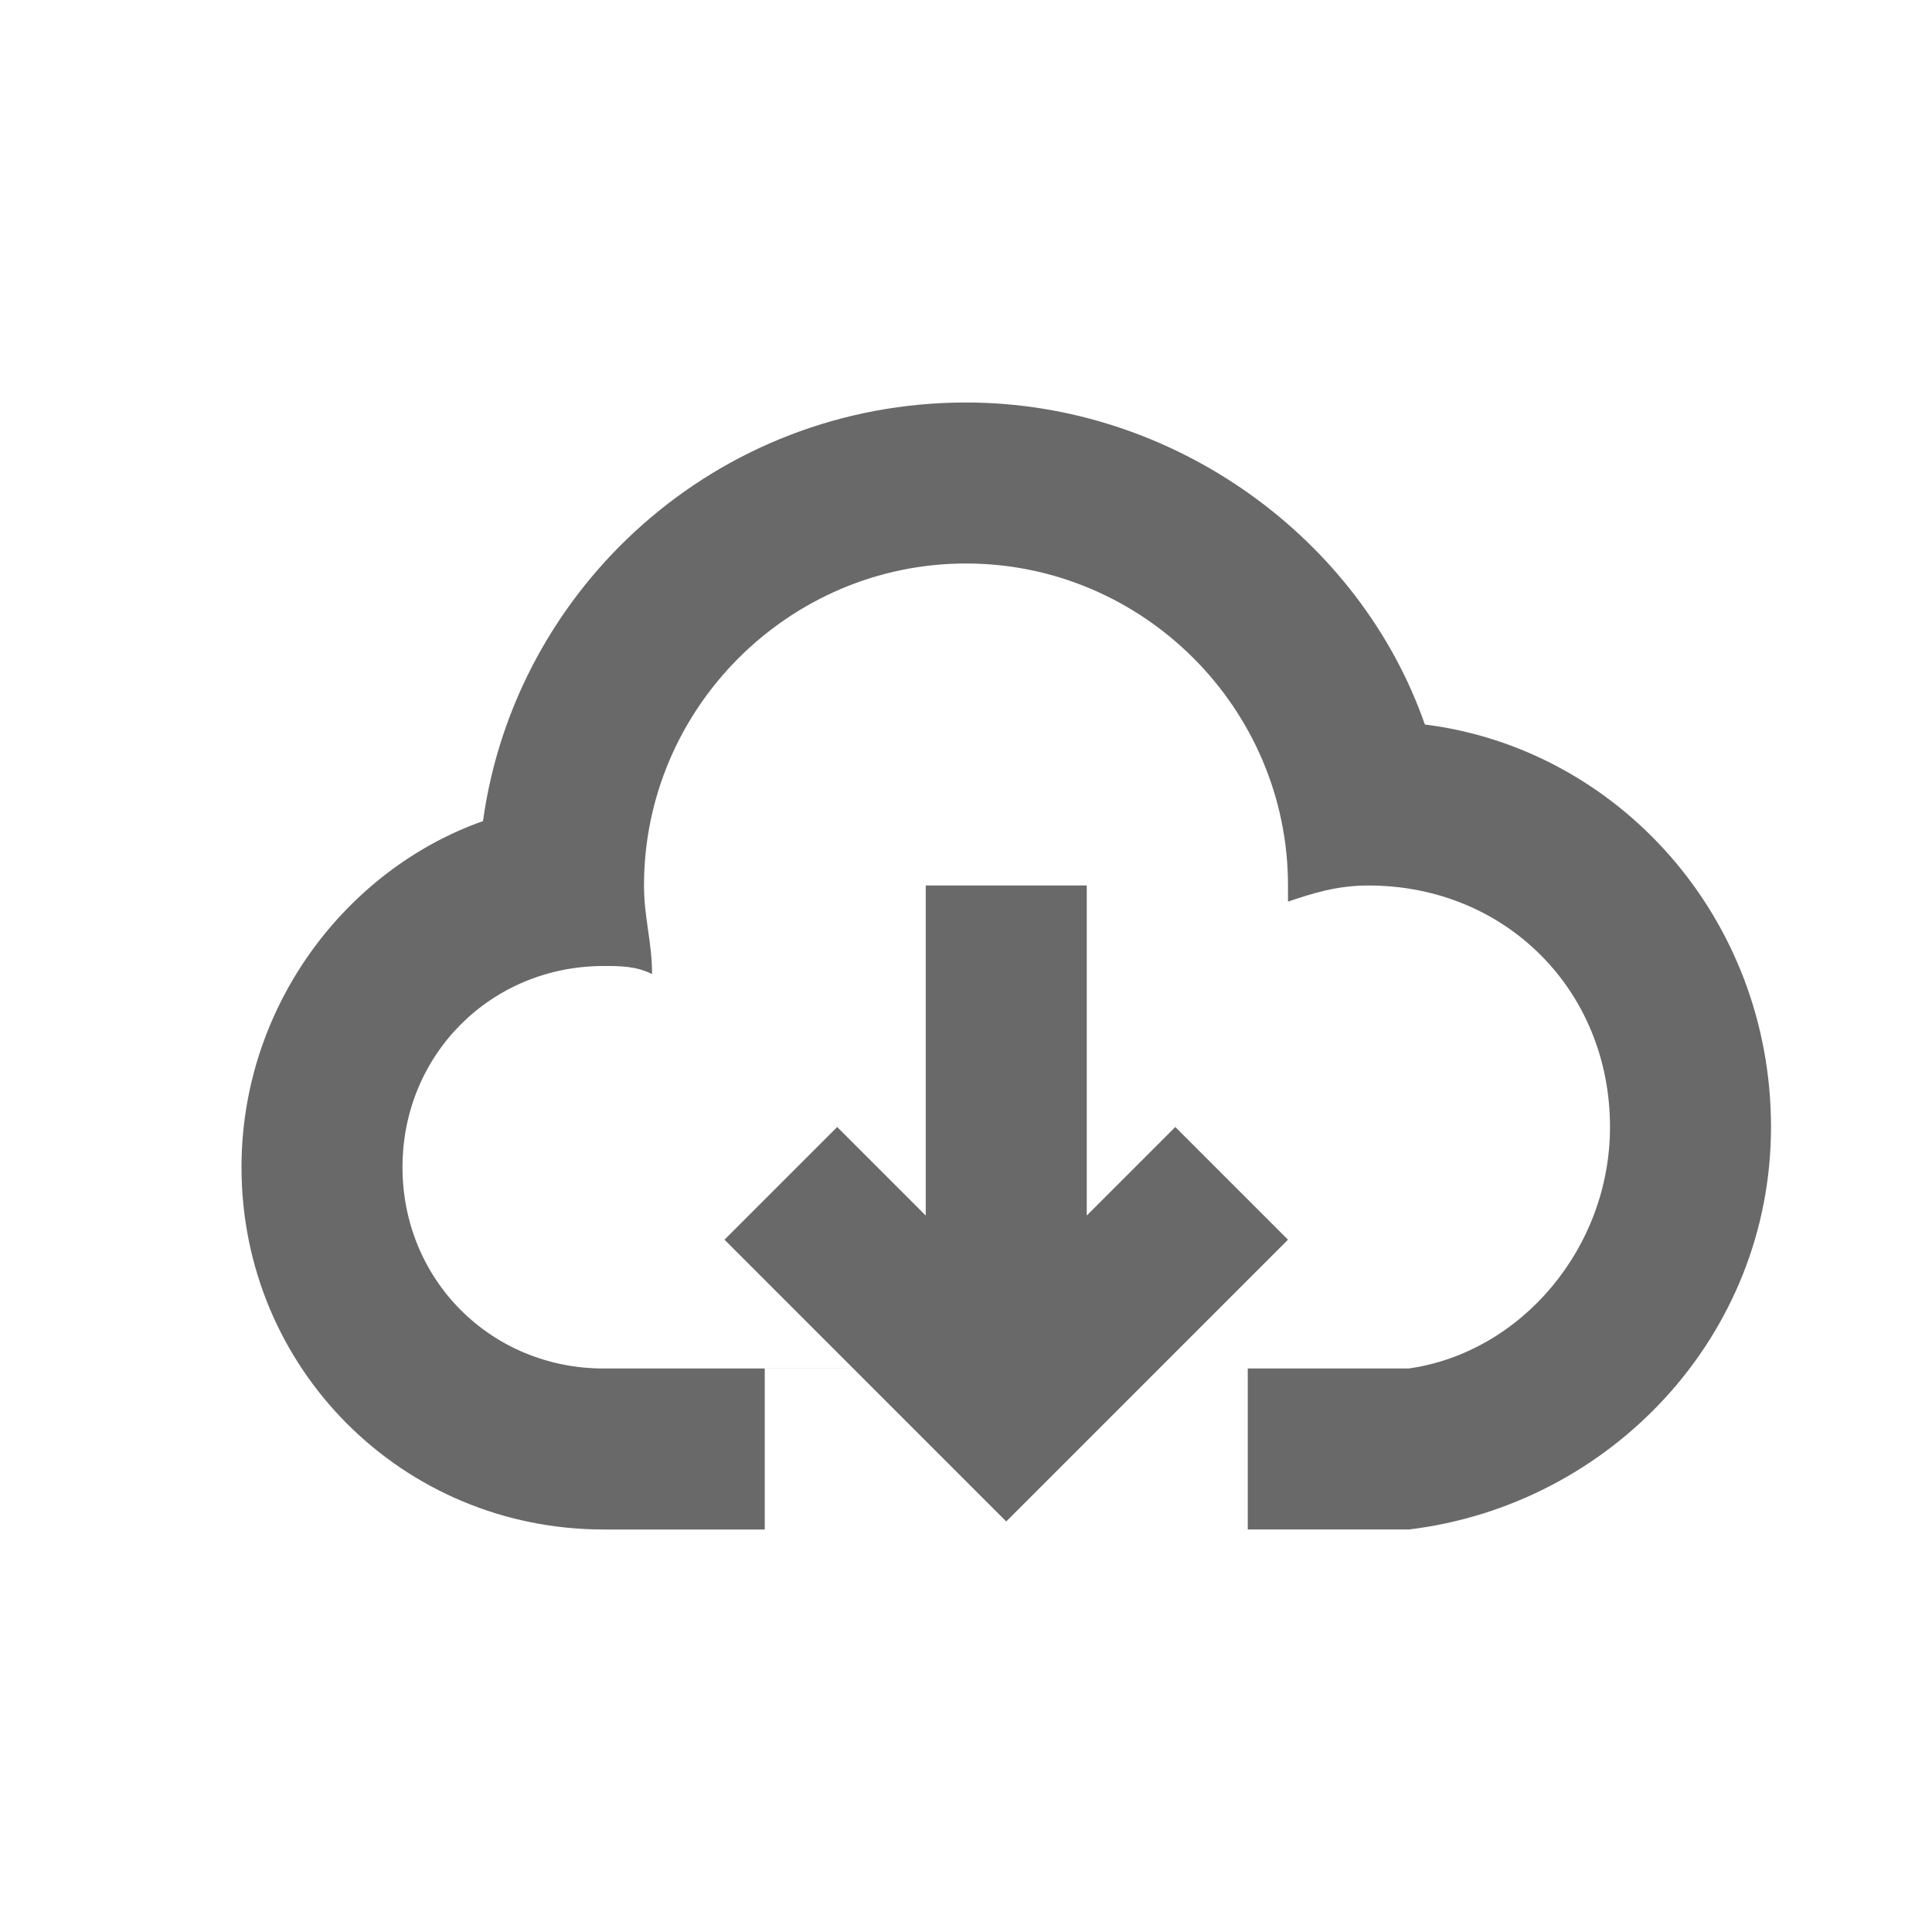 <svg t="1695220860464" class="icon" viewBox="0 0 1024 1024" version="1.1" xmlns="http://www.w3.org/2000/svg" p-id="3043" width="200" height="200"><path d="M490.667 644.267V469.333h85.333v174.933l46.933-46.933 59.733 59.733-68.267 68.267h132.267c59.733-8.533 106.667-64 106.667-128 0-72.533-55.467-128-128-128-17.067 0-29.867 4.267-42.667 8.533V469.333c0-93.867-76.8-170.667-170.667-170.667s-170.667 76.8-170.667 170.667c0 17.067 4.267 29.867 4.267 46.933-8.533-4.267-17.067-4.267-25.6-4.267C260.267 512 213.333 558.933 213.333 618.667S260.267 725.333 320 725.333h132.267L384 657.067l59.733-59.733 46.933 46.933z m123.733 81.067l-81.067 81.067-81.067-81.067H405.333v85.333h-85.333C213.333 810.667 128 725.333 128 618.667c0-85.333 55.467-157.867 128-183.467C273.067 311.467 379.733 213.333 512 213.333c110.933 0 209.067 72.533 243.2 170.667 102.4 12.8 183.467 102.4 183.467 213.333s-85.333 200.533-192 213.333h-85.333v-85.333h-46.933z" fill="#696969" p-id="3044"></path></svg>